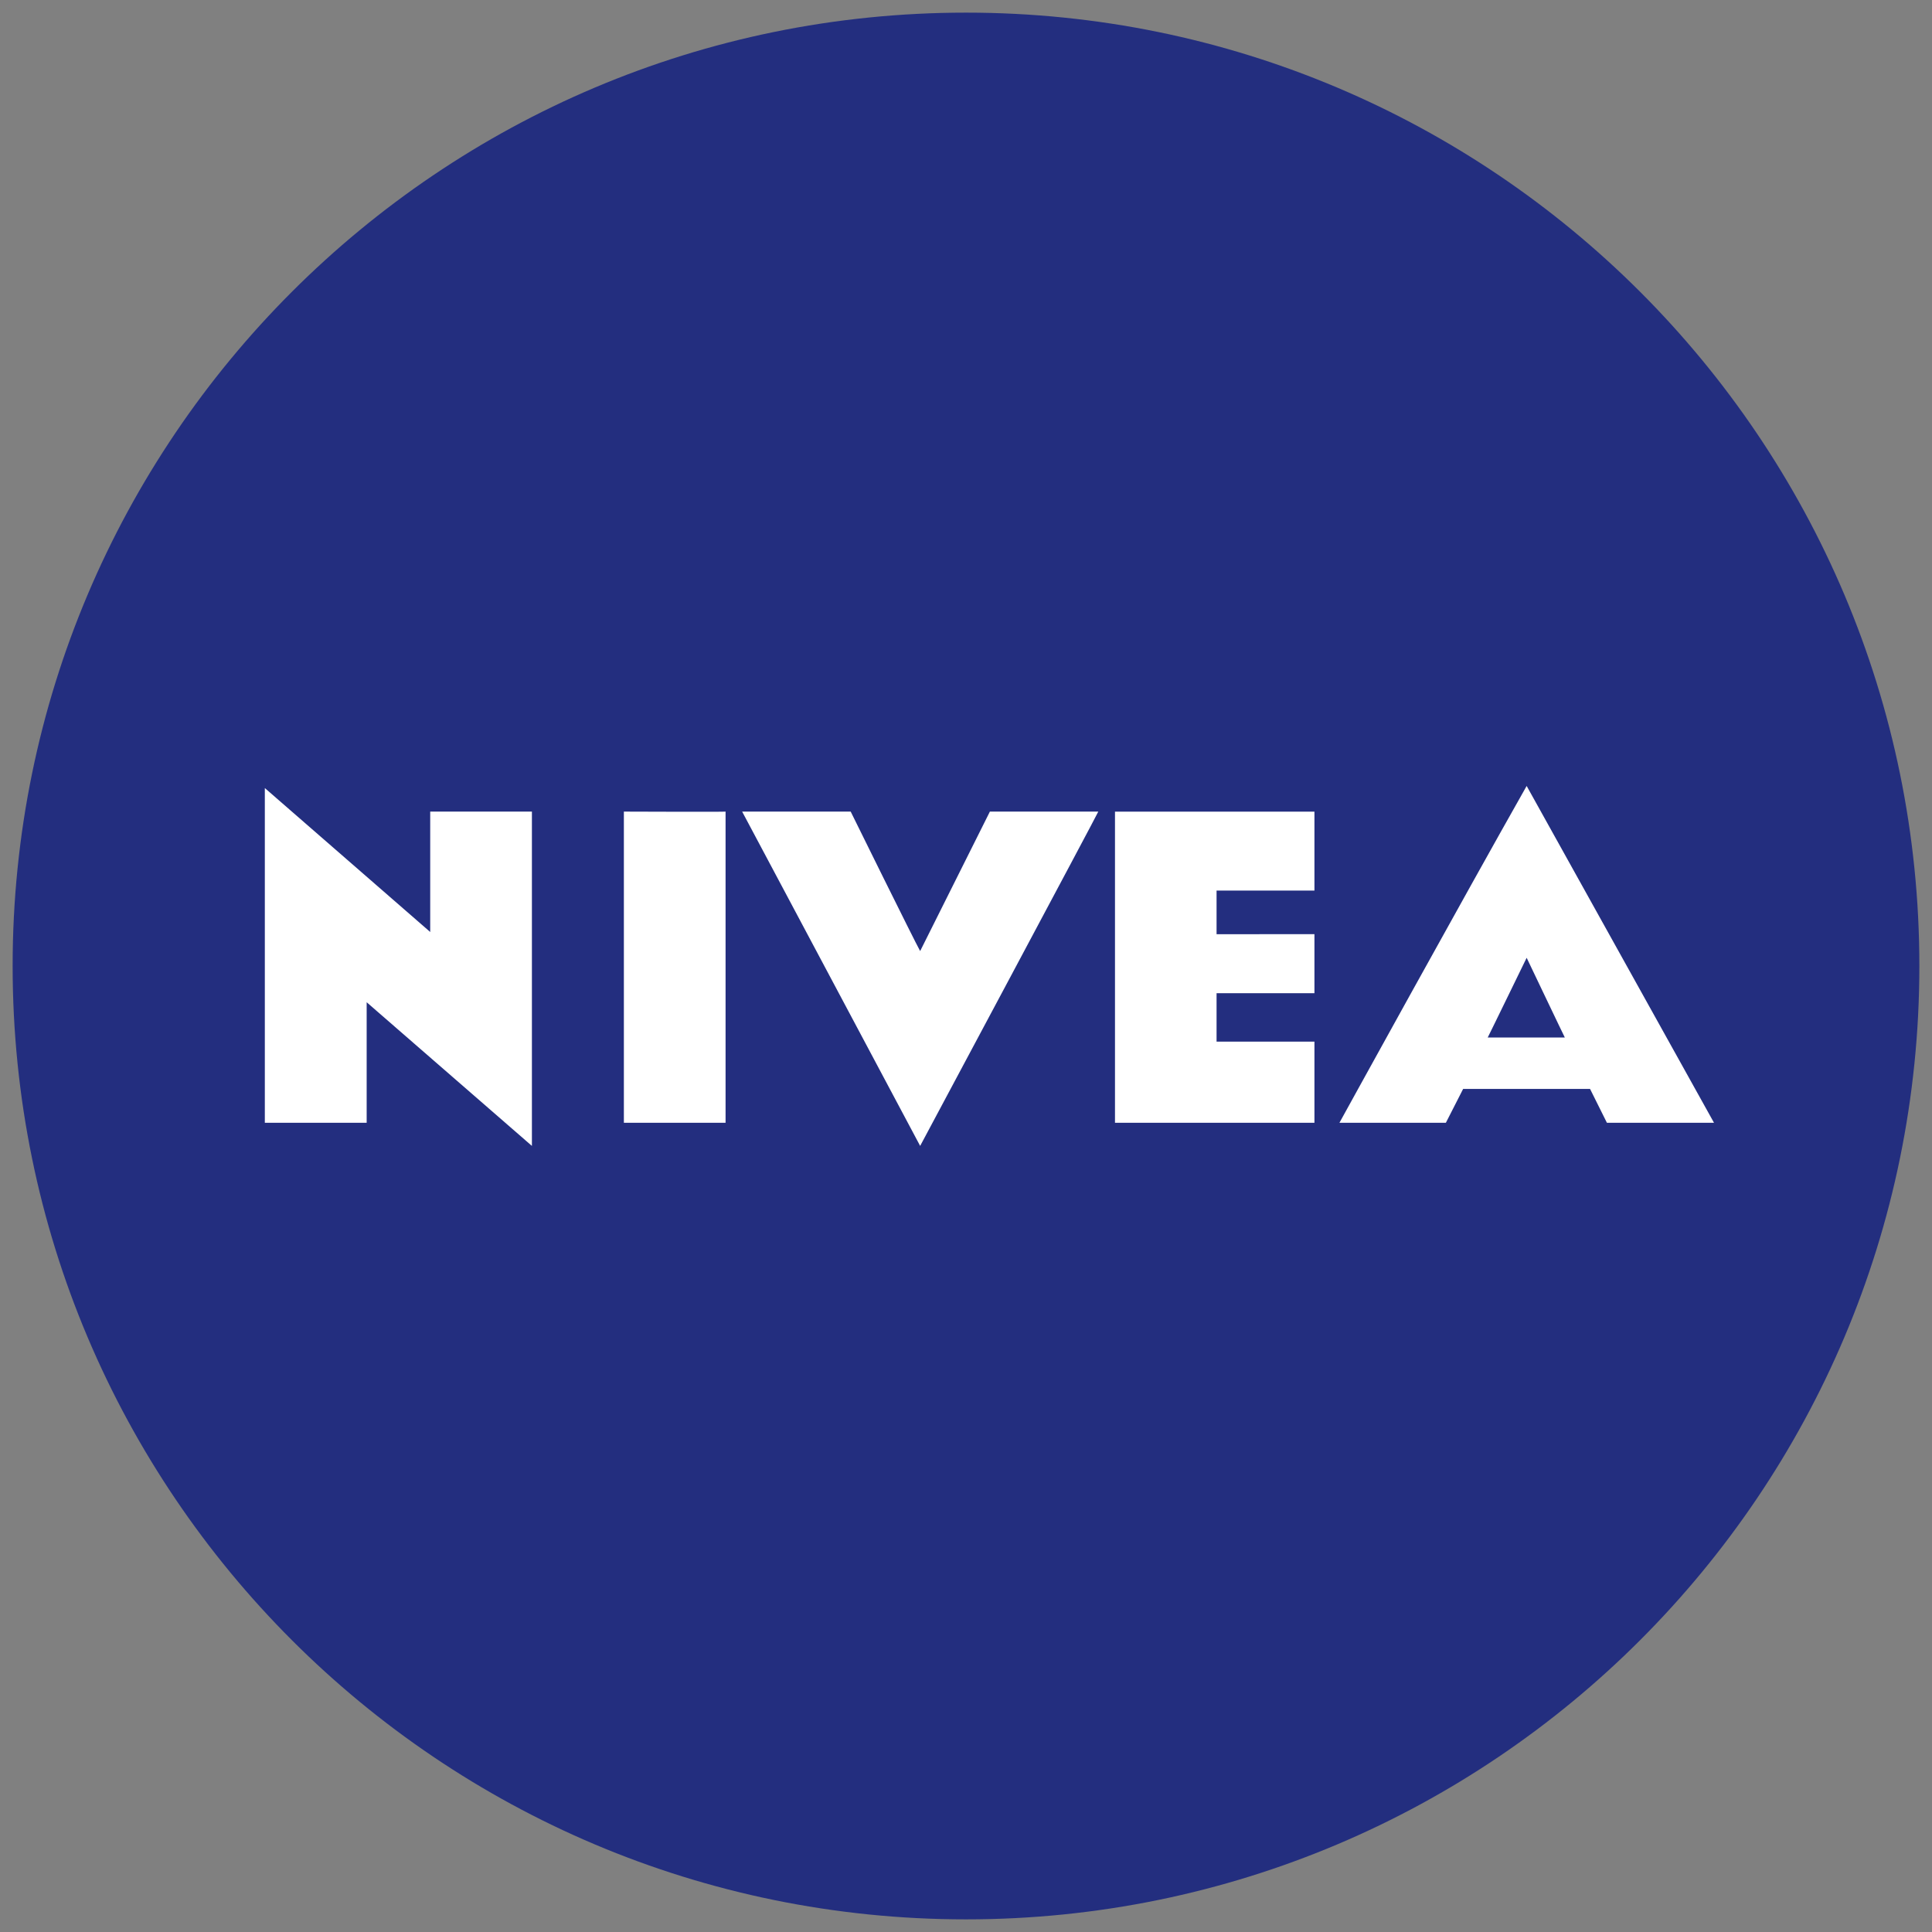 <svg width="130" height="130" viewBox="0 0 130 130" fill="none" xmlns="http://www.w3.org/2000/svg">
<rect x="0" y="0" width="130" height="130" fill="#808080" stroke="none"/>
<path d="M129.15 64.996C129.15 100.432 100.432 129.15 65.004 129.15C29.568 129.15 0.85 100.432 0.85 64.996C0.85 29.567 29.568 0.85 65.004 0.85C100.432 0.85 129.15 29.567 129.15 64.996Z" fill="#232E7F"/>
<path d="M88.446 59.923H81.86V62.862L88.446 62.856V66.831H81.86V70.088H88.446V75.55H75.025V54.614H88.446V59.923Z" fill="white"/>
<path fill-rule="evenodd" clip-rule="evenodd" d="M102.725 52.885C98.485 60.374 90.128 75.548 90.128 75.548H97.29L98.45 73.273H106.992L108.125 75.548H115.331L102.725 52.885ZM100.105 69.811C100.105 69.831 102.725 64.447 102.725 64.447C102.725 64.447 105.293 69.829 105.293 69.811H100.105Z" fill="white"/>
<path fill-rule="evenodd" clip-rule="evenodd" d="M61.915 63.995L66.607 54.611H73.901C73.937 54.611 61.915 77.106 61.915 77.106L49.937 54.611H57.241C57.241 54.611 61.543 63.34 61.915 63.995Z" fill="white"/>
<path fill-rule="evenodd" clip-rule="evenodd" d="M48.822 75.548H41.979V54.611C41.979 54.611 48.822 54.637 48.822 54.611V75.548Z" fill="white"/>
<path fill-rule="evenodd" clip-rule="evenodd" d="M28.948 62.712V54.611H35.791V77.106L24.672 67.439V75.548H17.82V53.027L28.948 62.712Z" fill="white"/>
</svg>
